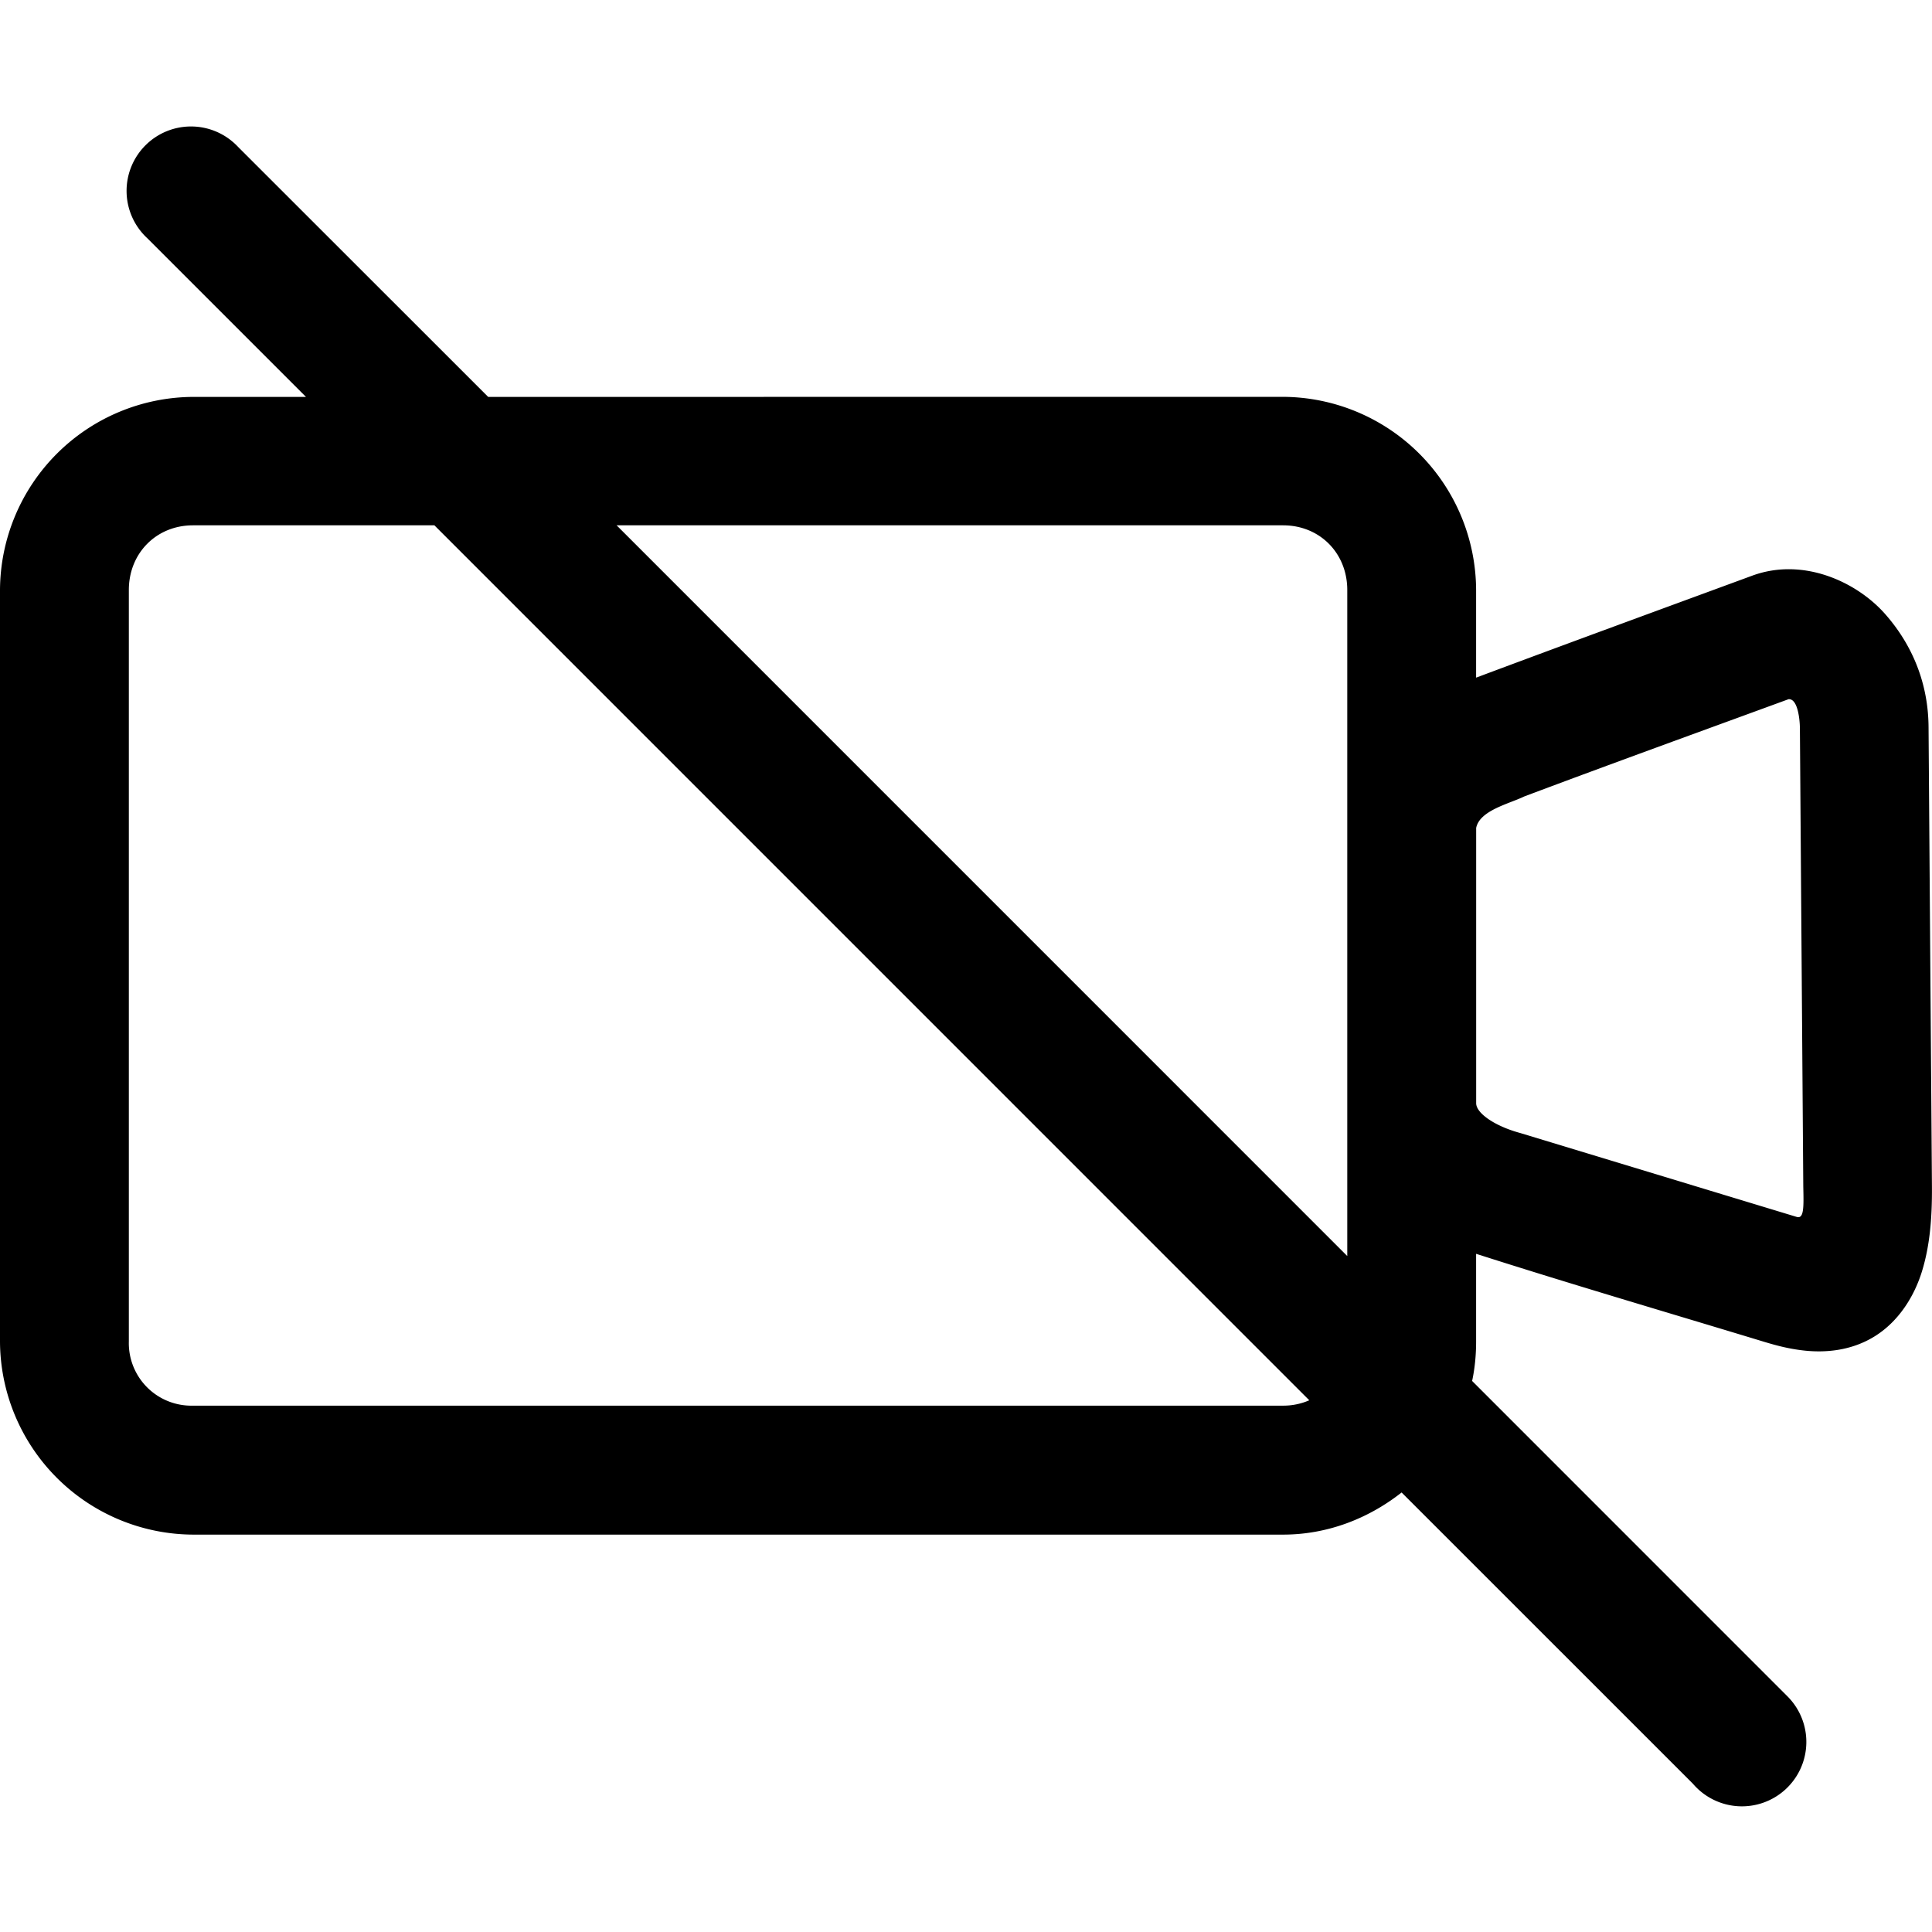 <svg xmlns="http://www.w3.org/2000/svg" version="1.1" xmlns:xlink="http://www.w3.org/1999/xlink" width="512" height="512" x="0" y="0" viewBox="0 0 32 32" style="enable-background:new 0 0 512 512" xml:space="preserve" class=""><g><path d="M31.943 12.047c-.004-.717-.26-1.358-.723-1.881s-1.348-.943-2.198-.631c-1.522.56-3.059 1.122-4.573 1.689V9.771a3.213 3.213 0 0 0-3.197-3.198l-13.166.001-4.144-4.142a1.067 1.067 0 1 0-1.503 1.513l2.629 2.629h-1.87A3.214 3.214 0 0 0 0 9.772V22.22a3.213 3.213 0 0 0 3.197 3.198h18.055c.739 0 1.418-.269 1.963-.698l4.824 4.823a1.067 1.067 0 1 0 1.573-1.44l-5.229-5.23c.045-.21.066-.429.066-.652v-1.454c1.543.494 3.124.958 4.683 1.431.208.063.451.14.765.173.313.032.748.013 1.15-.235s.66-.666.787-1.079.169-.863.165-1.41zM21.252 23.282H3.197a1.036 1.036 0 0 1-1.063-1.063V9.772c0-.609.455-1.071 1.063-1.071h3.998l14.491 14.492a1.072 1.072 0 0 1-.434.089zm1.062-2.479L10.213 8.701h11.039c.608 0 1.063.461 1.063 1.071v11.031zm7.442-.648-4.574-1.388c-.419-.113-.733-.328-.732-.495v-4.559c.058-.291.548-.4.796-.521 1.455-.547 2.918-1.076 4.378-1.611.157-.012.187.353.188.479l.056 7.6c.009.35.009.535-.112.495z" fill="#000000" opacity="1" data-original="#000000" class=""></path></g></svg>